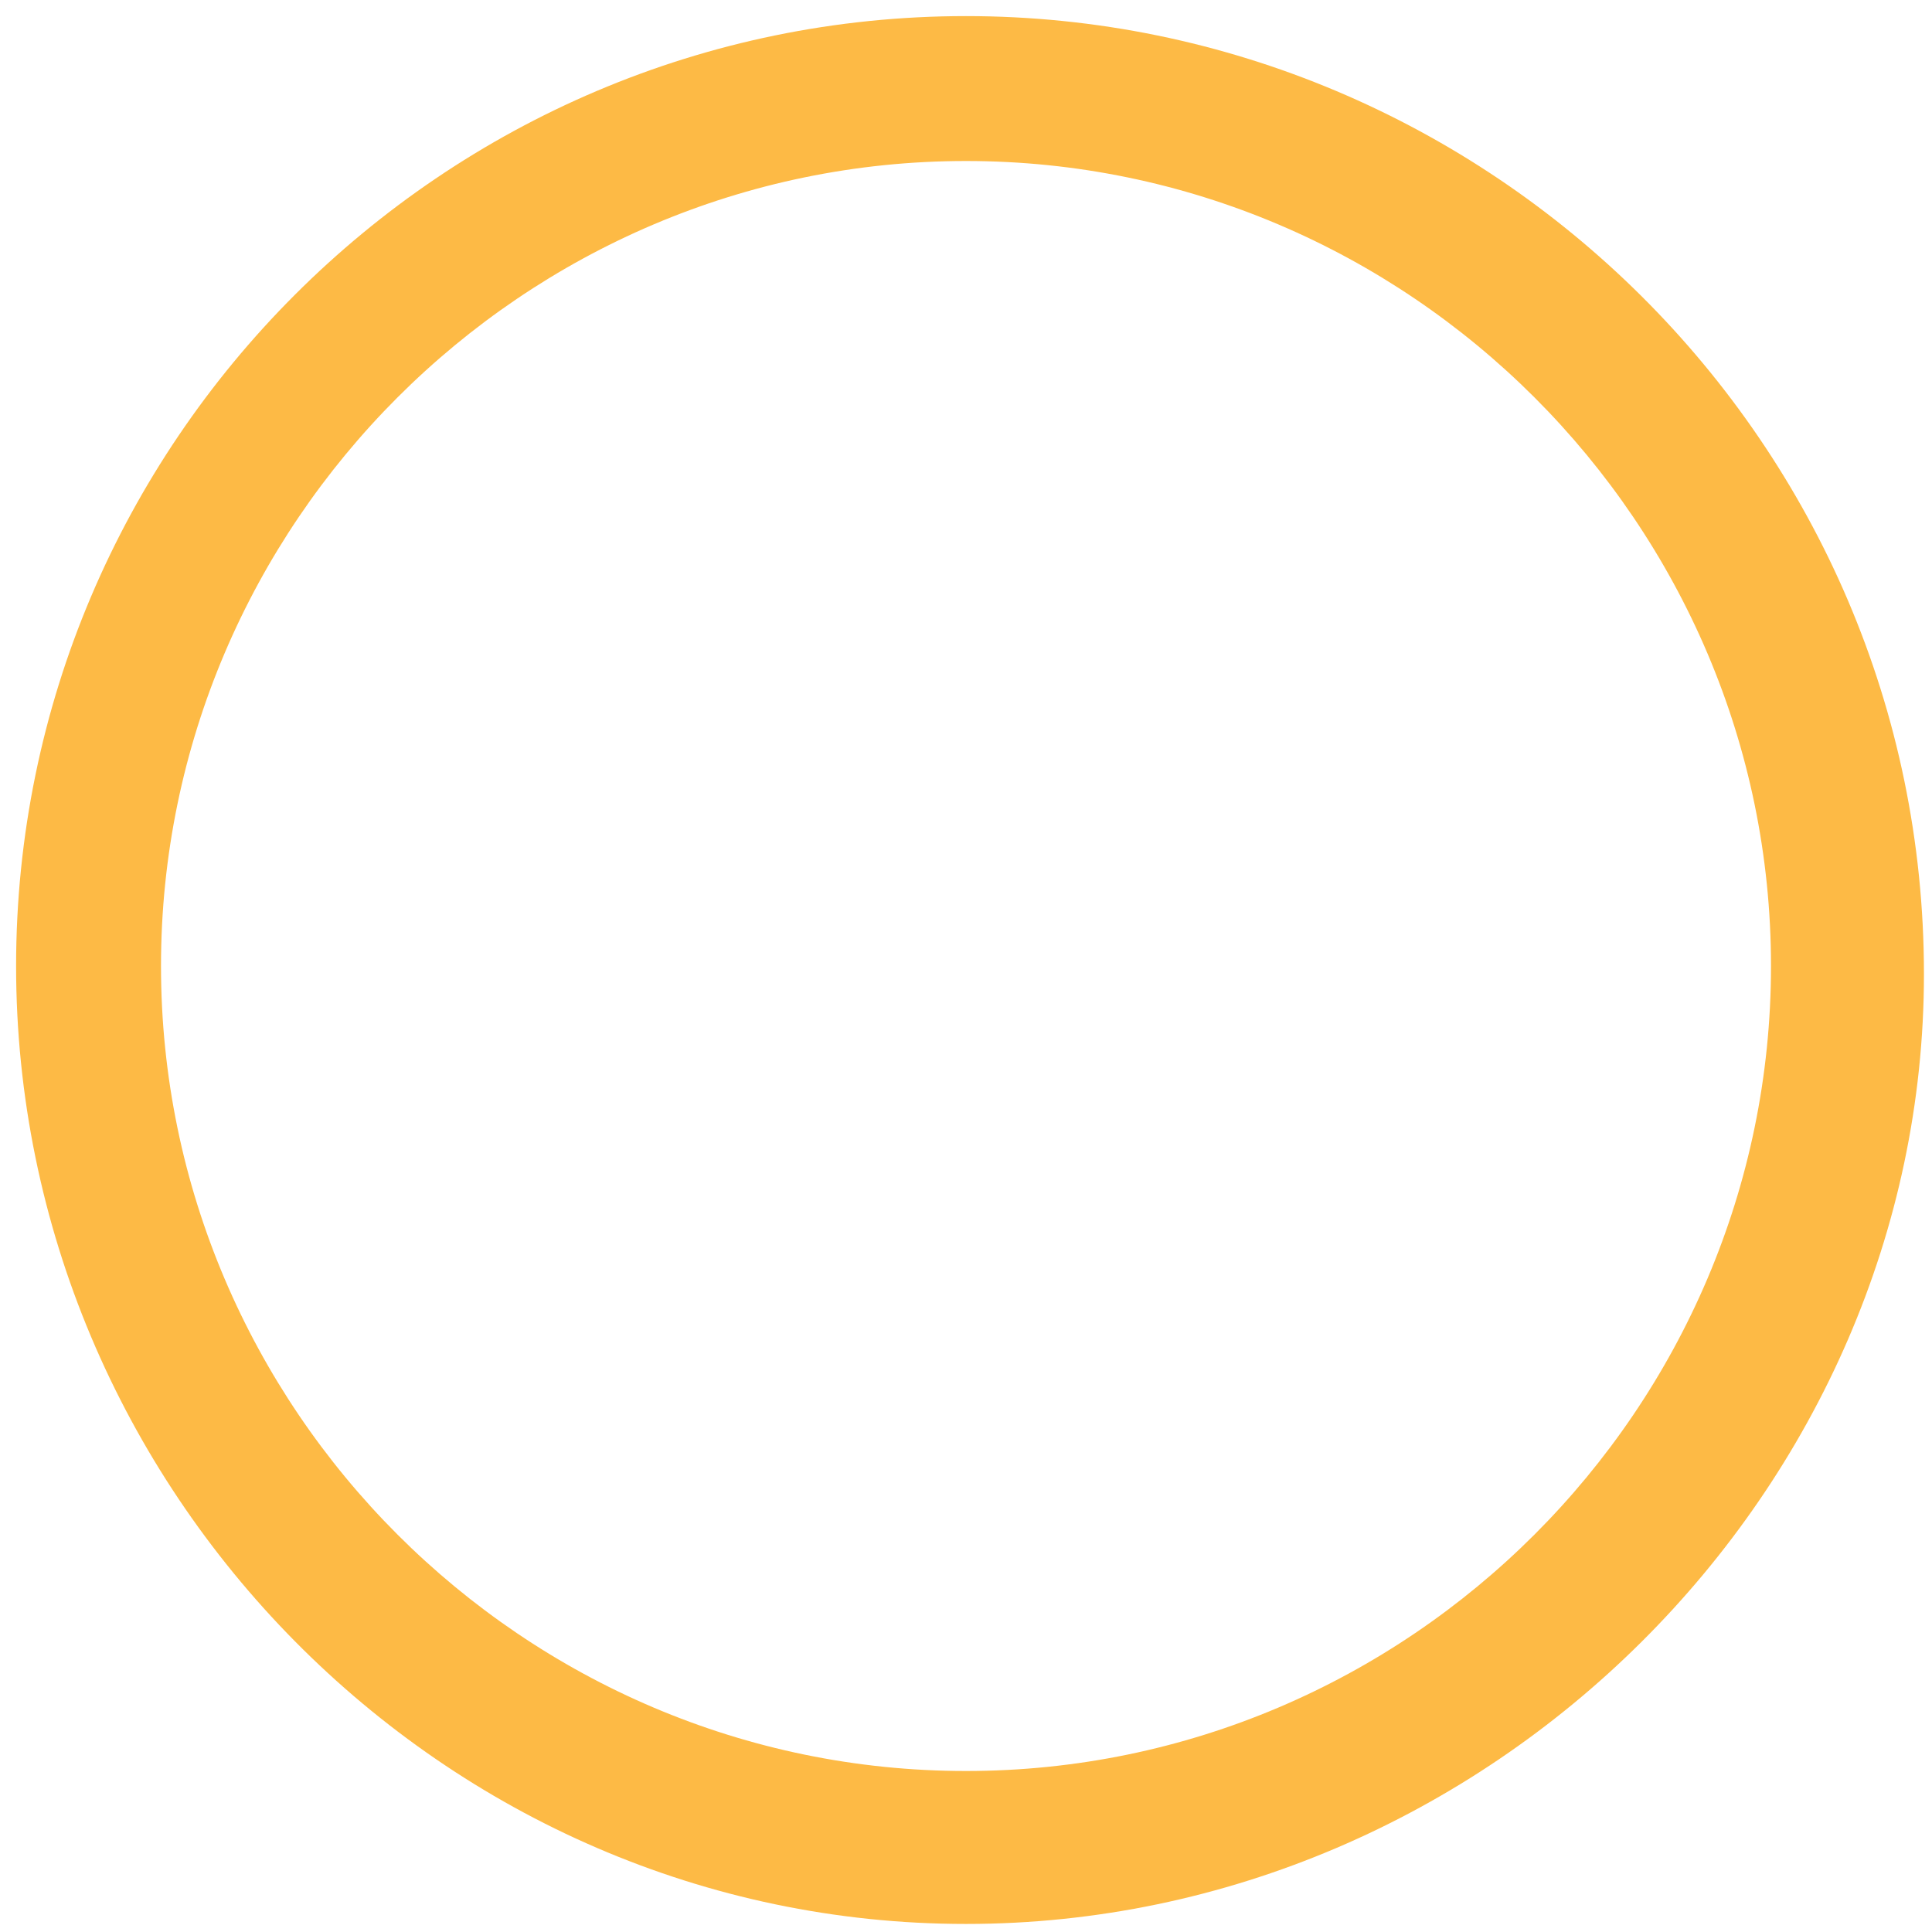 <?xml version="1.0" encoding="utf-8"?>
<!-- Generator: Adobe Illustrator 23.0.5, SVG Export Plug-In . SVG Version: 6.00 Build 0)  -->
<svg version="1.1" id="Layer_1" xmlns="http://www.w3.org/2000/svg" xmlns:xlink="http://www.w3.org/1999/xlink" x="0px" y="0px"
	 viewBox="0 0 24 24" style="enable-background:new 0 0 24 24;" xml:space="preserve">
<style type="text/css">
	.st0{fill:#FDBA45;}
</style>
<g>
	<g>
		<path class="st0" d="M12,23.9C5.5,23.9,0.2,18.5,0.2,12C0.2,5.5,5.5,0.2,12,0.2c6.5,0,11.9,5.3,11.9,11.9
			C23.9,18.5,18.5,23.9,12,23.9z M12,2C6.5,2,2,6.5,2,12s4.5,10,10,10s10-4.5,10-10S17.5,2,12,2z"/>
	</g>
</g>
</svg>
